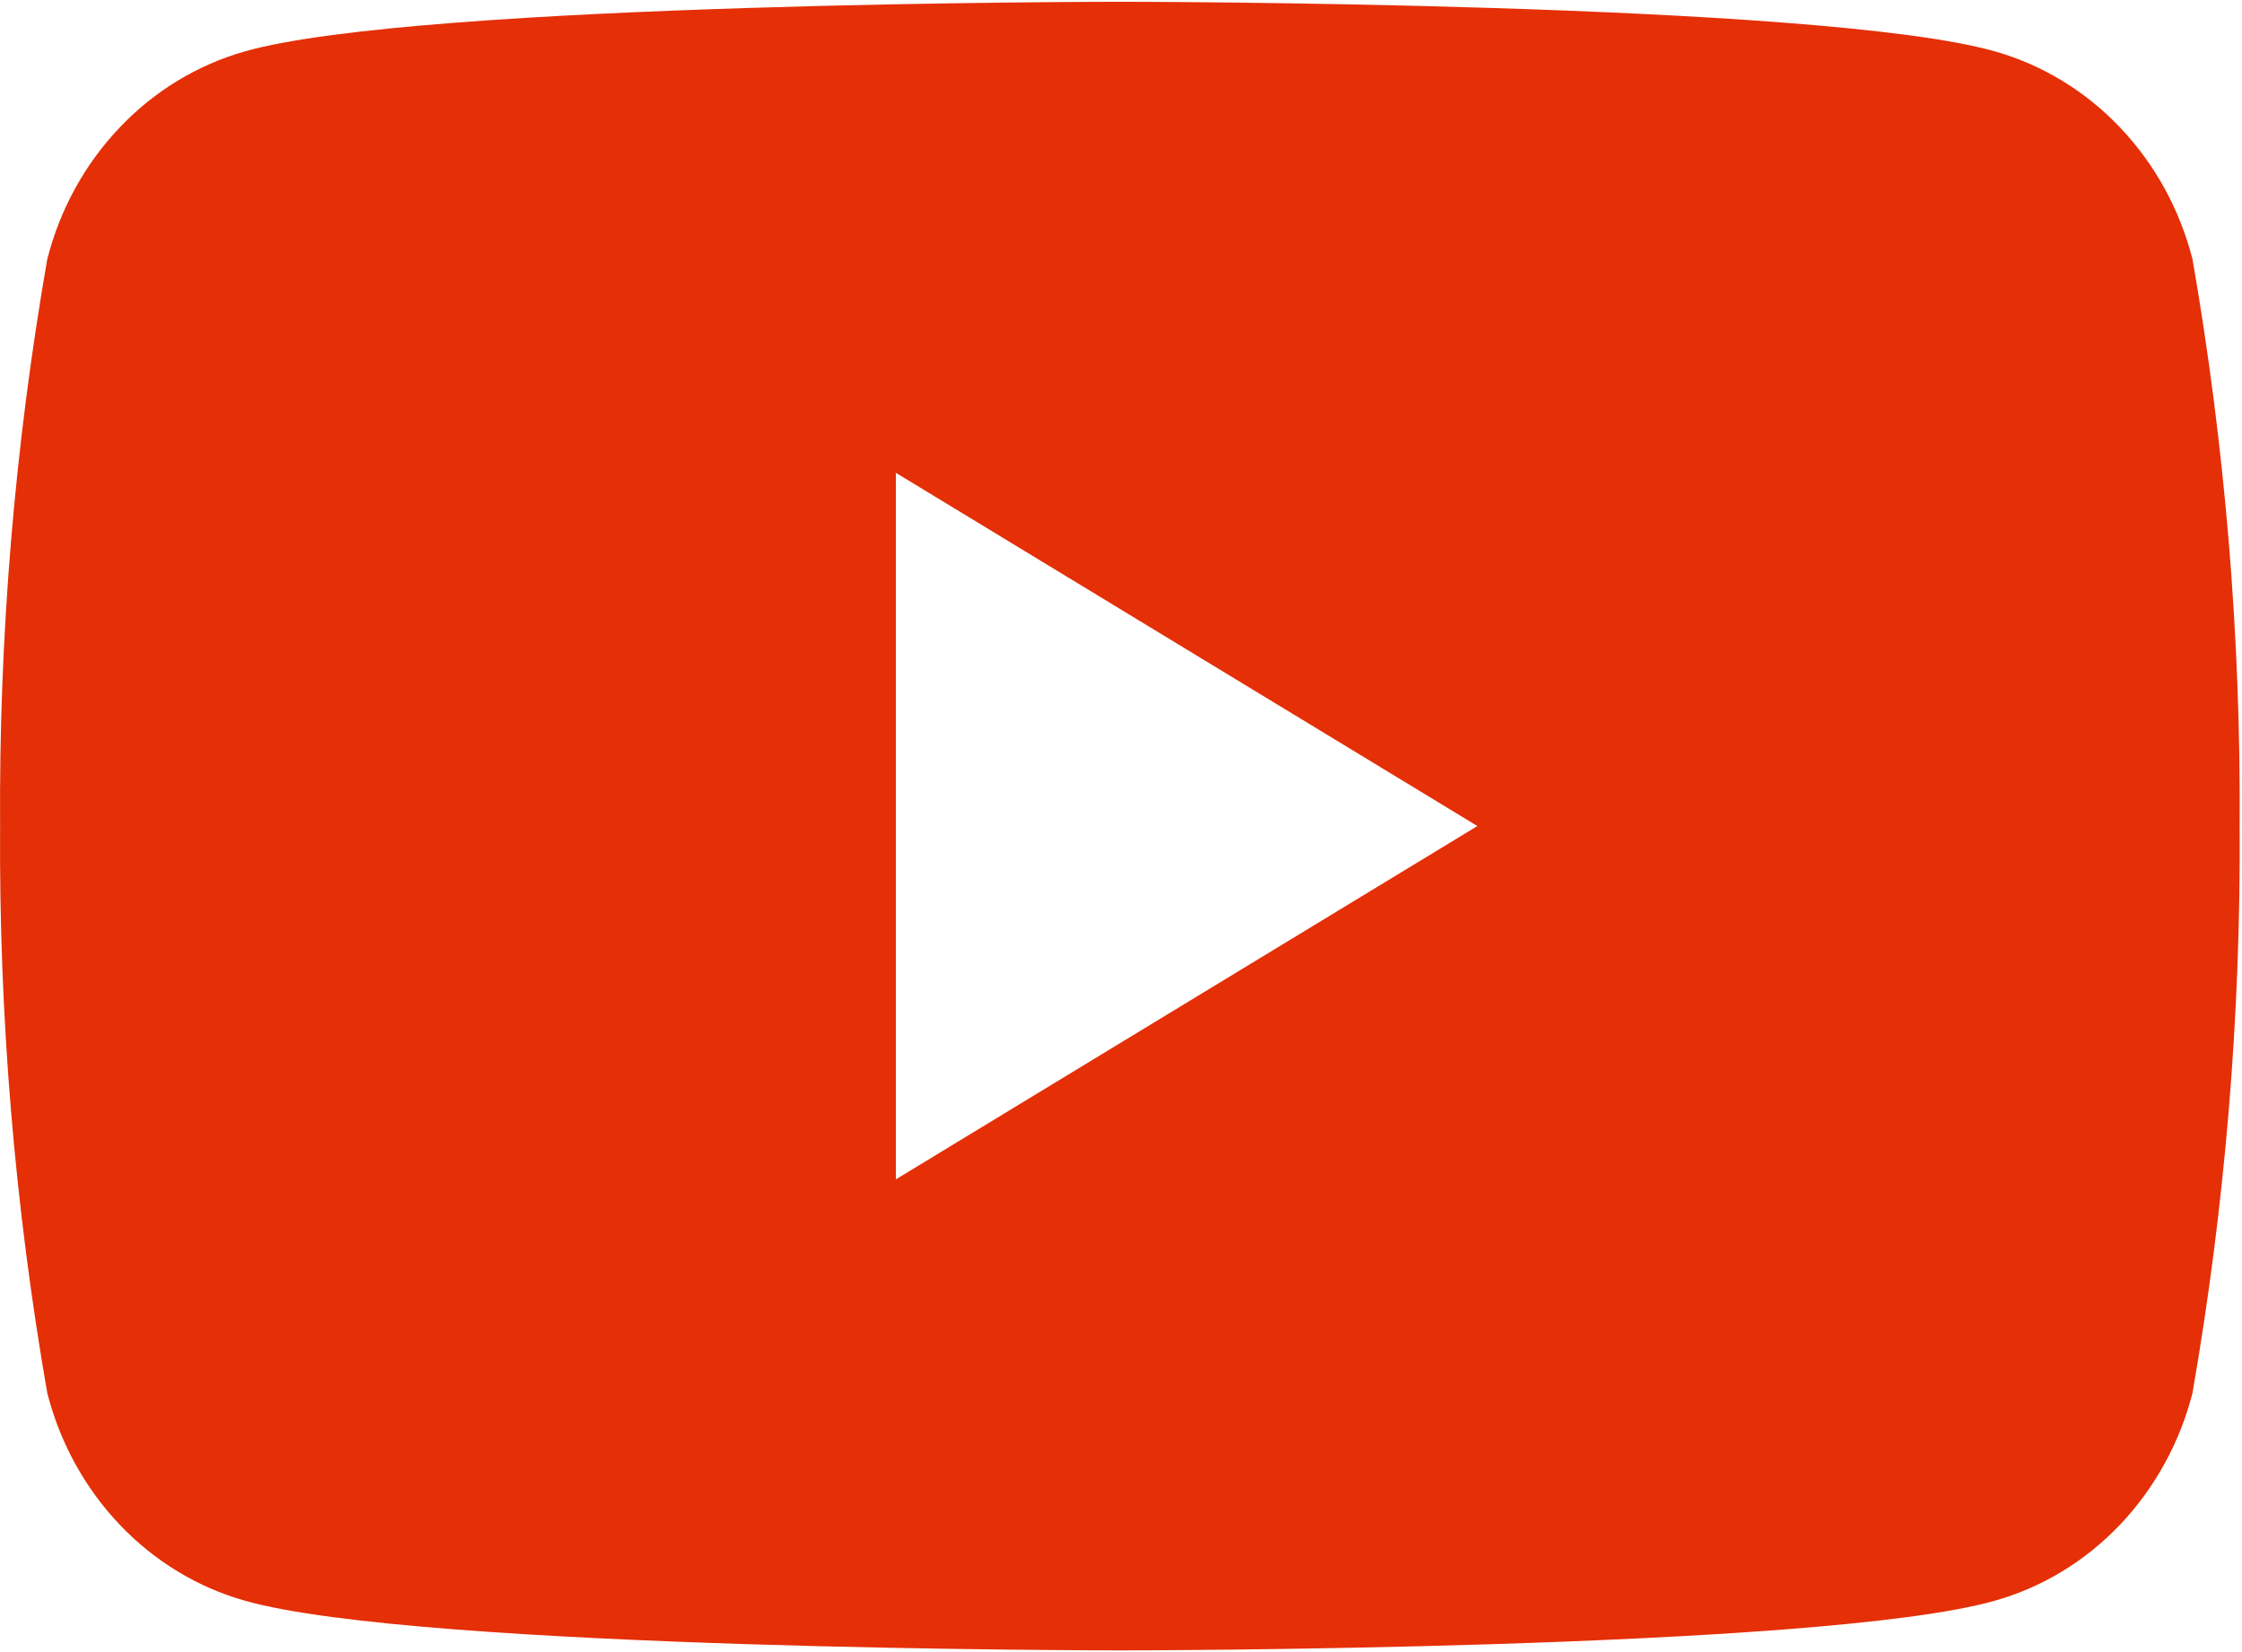 <svg viewBox="0 0 24 17.684" xmlns="http://www.w3.org/2000/svg" xmlns:xlink="http://www.w3.org/1999/xlink" width="24" height="17.684" fill="none">
	<rect id="carbon:logo-youtube" width="24" height="17.684" x="0" y="-0" fill="rgb(255,255,255)" fill-opacity="0" />
	<path id="Vector" d="M23.47 2.774C23.334 2.241 23.066 1.755 22.695 1.365C22.324 0.974 21.862 0.694 21.355 0.55C19.488 0.019 11.988 0.019 11.988 0.019C11.988 0.019 4.487 0.019 2.621 0.55C2.114 0.694 1.652 0.974 1.281 1.365C0.909 1.755 0.642 2.241 0.506 2.774C0.157 4.776 -0.012 6.807 0.001 8.842C-0.012 10.877 0.157 12.909 0.506 14.911C0.642 15.443 0.909 15.929 1.281 16.32C1.652 16.71 2.114 16.991 2.621 17.134C4.487 17.666 11.988 17.666 11.988 17.666C11.988 17.666 19.488 17.666 21.355 17.134C21.862 16.991 22.324 16.71 22.695 16.32C23.066 15.929 23.334 15.443 23.47 14.911C23.818 12.909 23.988 10.877 23.975 8.842C23.988 6.807 23.818 4.776 23.47 2.774ZM9.59 12.624L9.59 5.061L15.815 8.842L9.59 12.624Z" fill="rgb(228.438,47.363,7.615)" fill-rule="nonzero" />
</svg>
